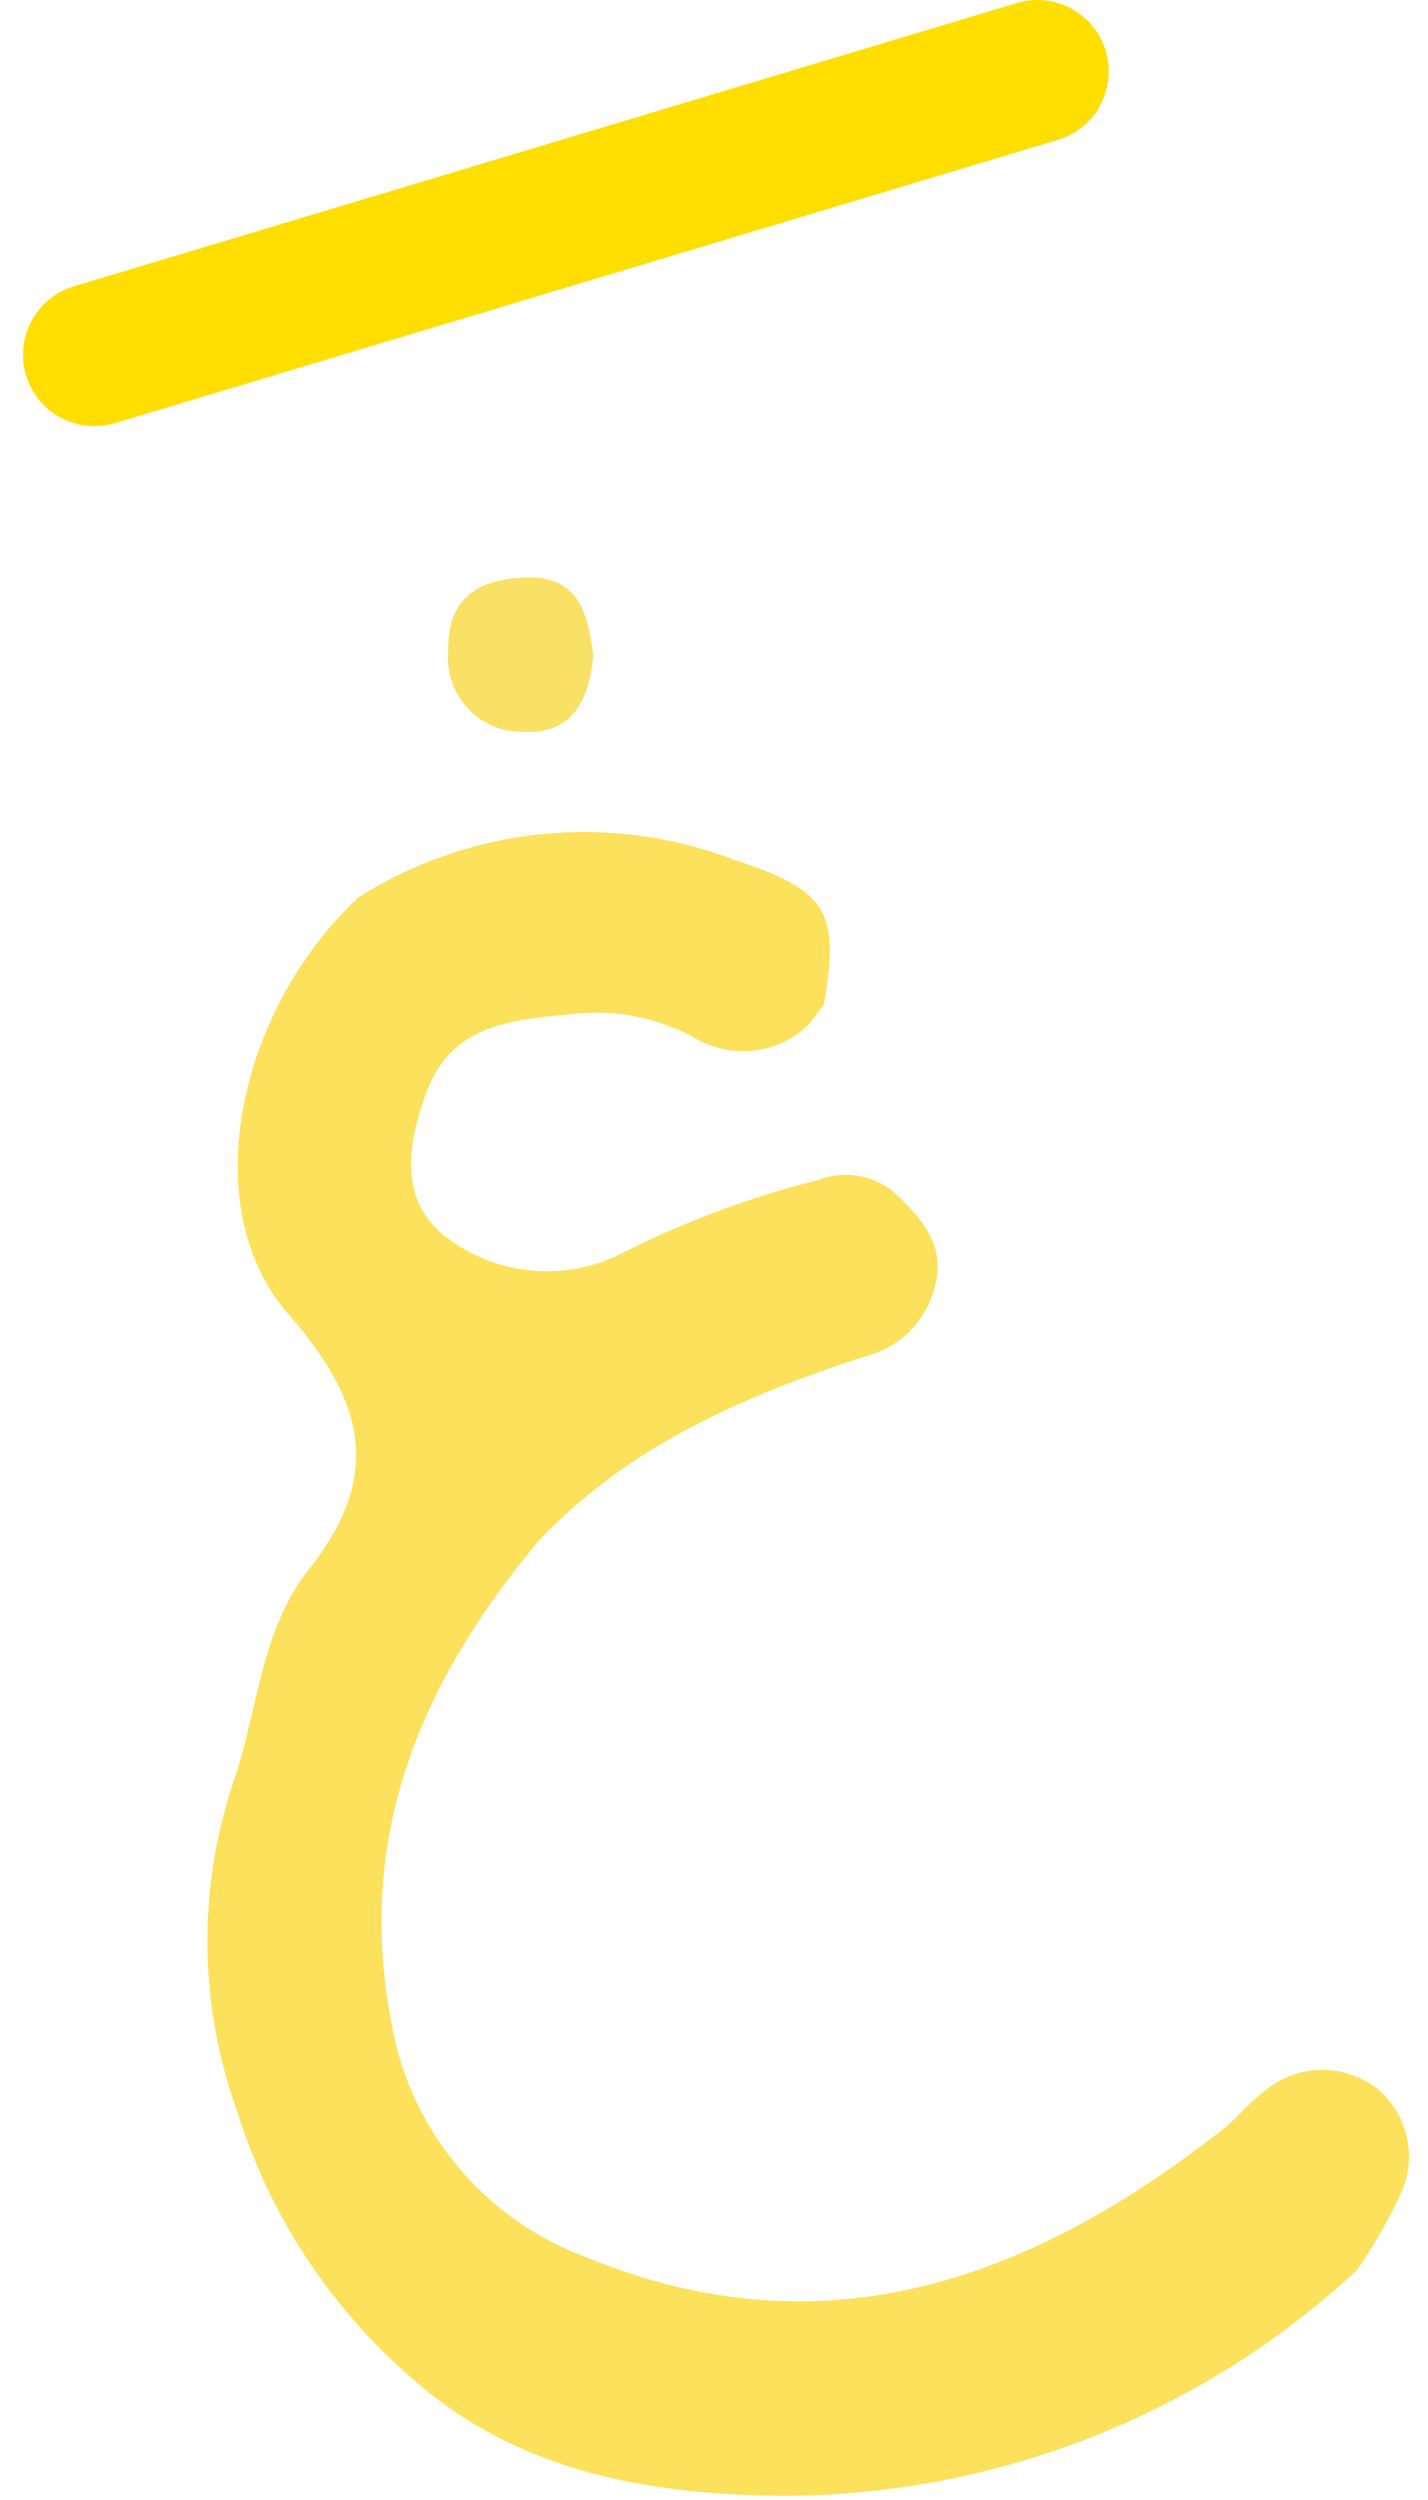 <svg width="40" height="70" viewBox="0 0 40 70" fill="none" xmlns="http://www.w3.org/2000/svg">
<path d="M23.077 28.131L22.664 28.677C22.265 29.068 21.752 29.323 21.198 29.405C20.645 29.487 20.081 29.392 19.585 29.133C18.579 28.548 17.42 28.282 16.26 28.372C14.52 28.551 12.675 28.563 11.935 30.612C11.435 31.99 11.165 33.525 12.4 34.562C13.117 35.142 13.991 35.495 14.909 35.576C15.828 35.658 16.75 35.464 17.558 35.02C19.265 34.171 21.059 33.508 22.908 33.042C23.256 32.906 23.633 32.863 24.003 32.918C24.372 32.973 24.721 33.124 25.014 33.356C25.774 34.056 26.483 34.846 26.205 35.927C26.107 36.411 25.876 36.858 25.538 37.217C25.199 37.577 24.767 37.834 24.29 37.961C20.899 39.056 17.629 40.461 15.1 43.129C11.817 47.054 9.942 51.374 10.966 56.651C11.222 58.131 11.864 59.517 12.827 60.669C13.79 61.821 15.039 62.699 16.45 63.214C23.132 65.955 28.923 63.798 34.256 59.62C34.648 59.313 34.956 58.903 35.356 58.61C35.791 58.212 36.354 57.981 36.943 57.958C37.532 57.934 38.111 58.12 38.577 58.482C38.996 58.831 39.288 59.309 39.407 59.842C39.526 60.374 39.465 60.931 39.233 61.425C38.89 62.173 38.48 62.889 38.009 63.563C33.584 67.672 27.755 69.933 21.716 69.882C18.067 69.825 14.474 69.182 11.568 66.618C9.25 64.622 7.54 62.014 6.634 59.093C5.566 56.117 5.534 52.869 6.543 49.873C7.219 47.937 7.275 45.788 8.56 44.06C10.653 41.481 10.367 39.408 8.077 36.794C5.433 33.775 6.706 28.207 10.059 25.114C11.607 24.139 13.359 23.537 15.179 23.355C16.999 23.174 18.836 23.417 20.546 24.067C23.15 24.92 23.542 25.491 23.077 28.131Z" fill="#FCE15D"/>
<path d="M16.615 18.32C16.529 19.556 16.052 20.546 14.709 20.491C14.415 20.504 14.121 20.454 13.847 20.344C13.574 20.234 13.327 20.067 13.123 19.854C12.919 19.641 12.763 19.387 12.665 19.109C12.567 18.831 12.53 18.536 12.555 18.242C12.523 16.702 13.442 16.202 14.764 16.17C16.237 16.136 16.466 17.216 16.615 18.32Z" fill="#F8E164"/>
<path d="M2.645 9.932L29.057 2" stroke="#FFDE00" stroke-width="4" stroke-linecap="round" stroke-linejoin="round"/>
</svg>
